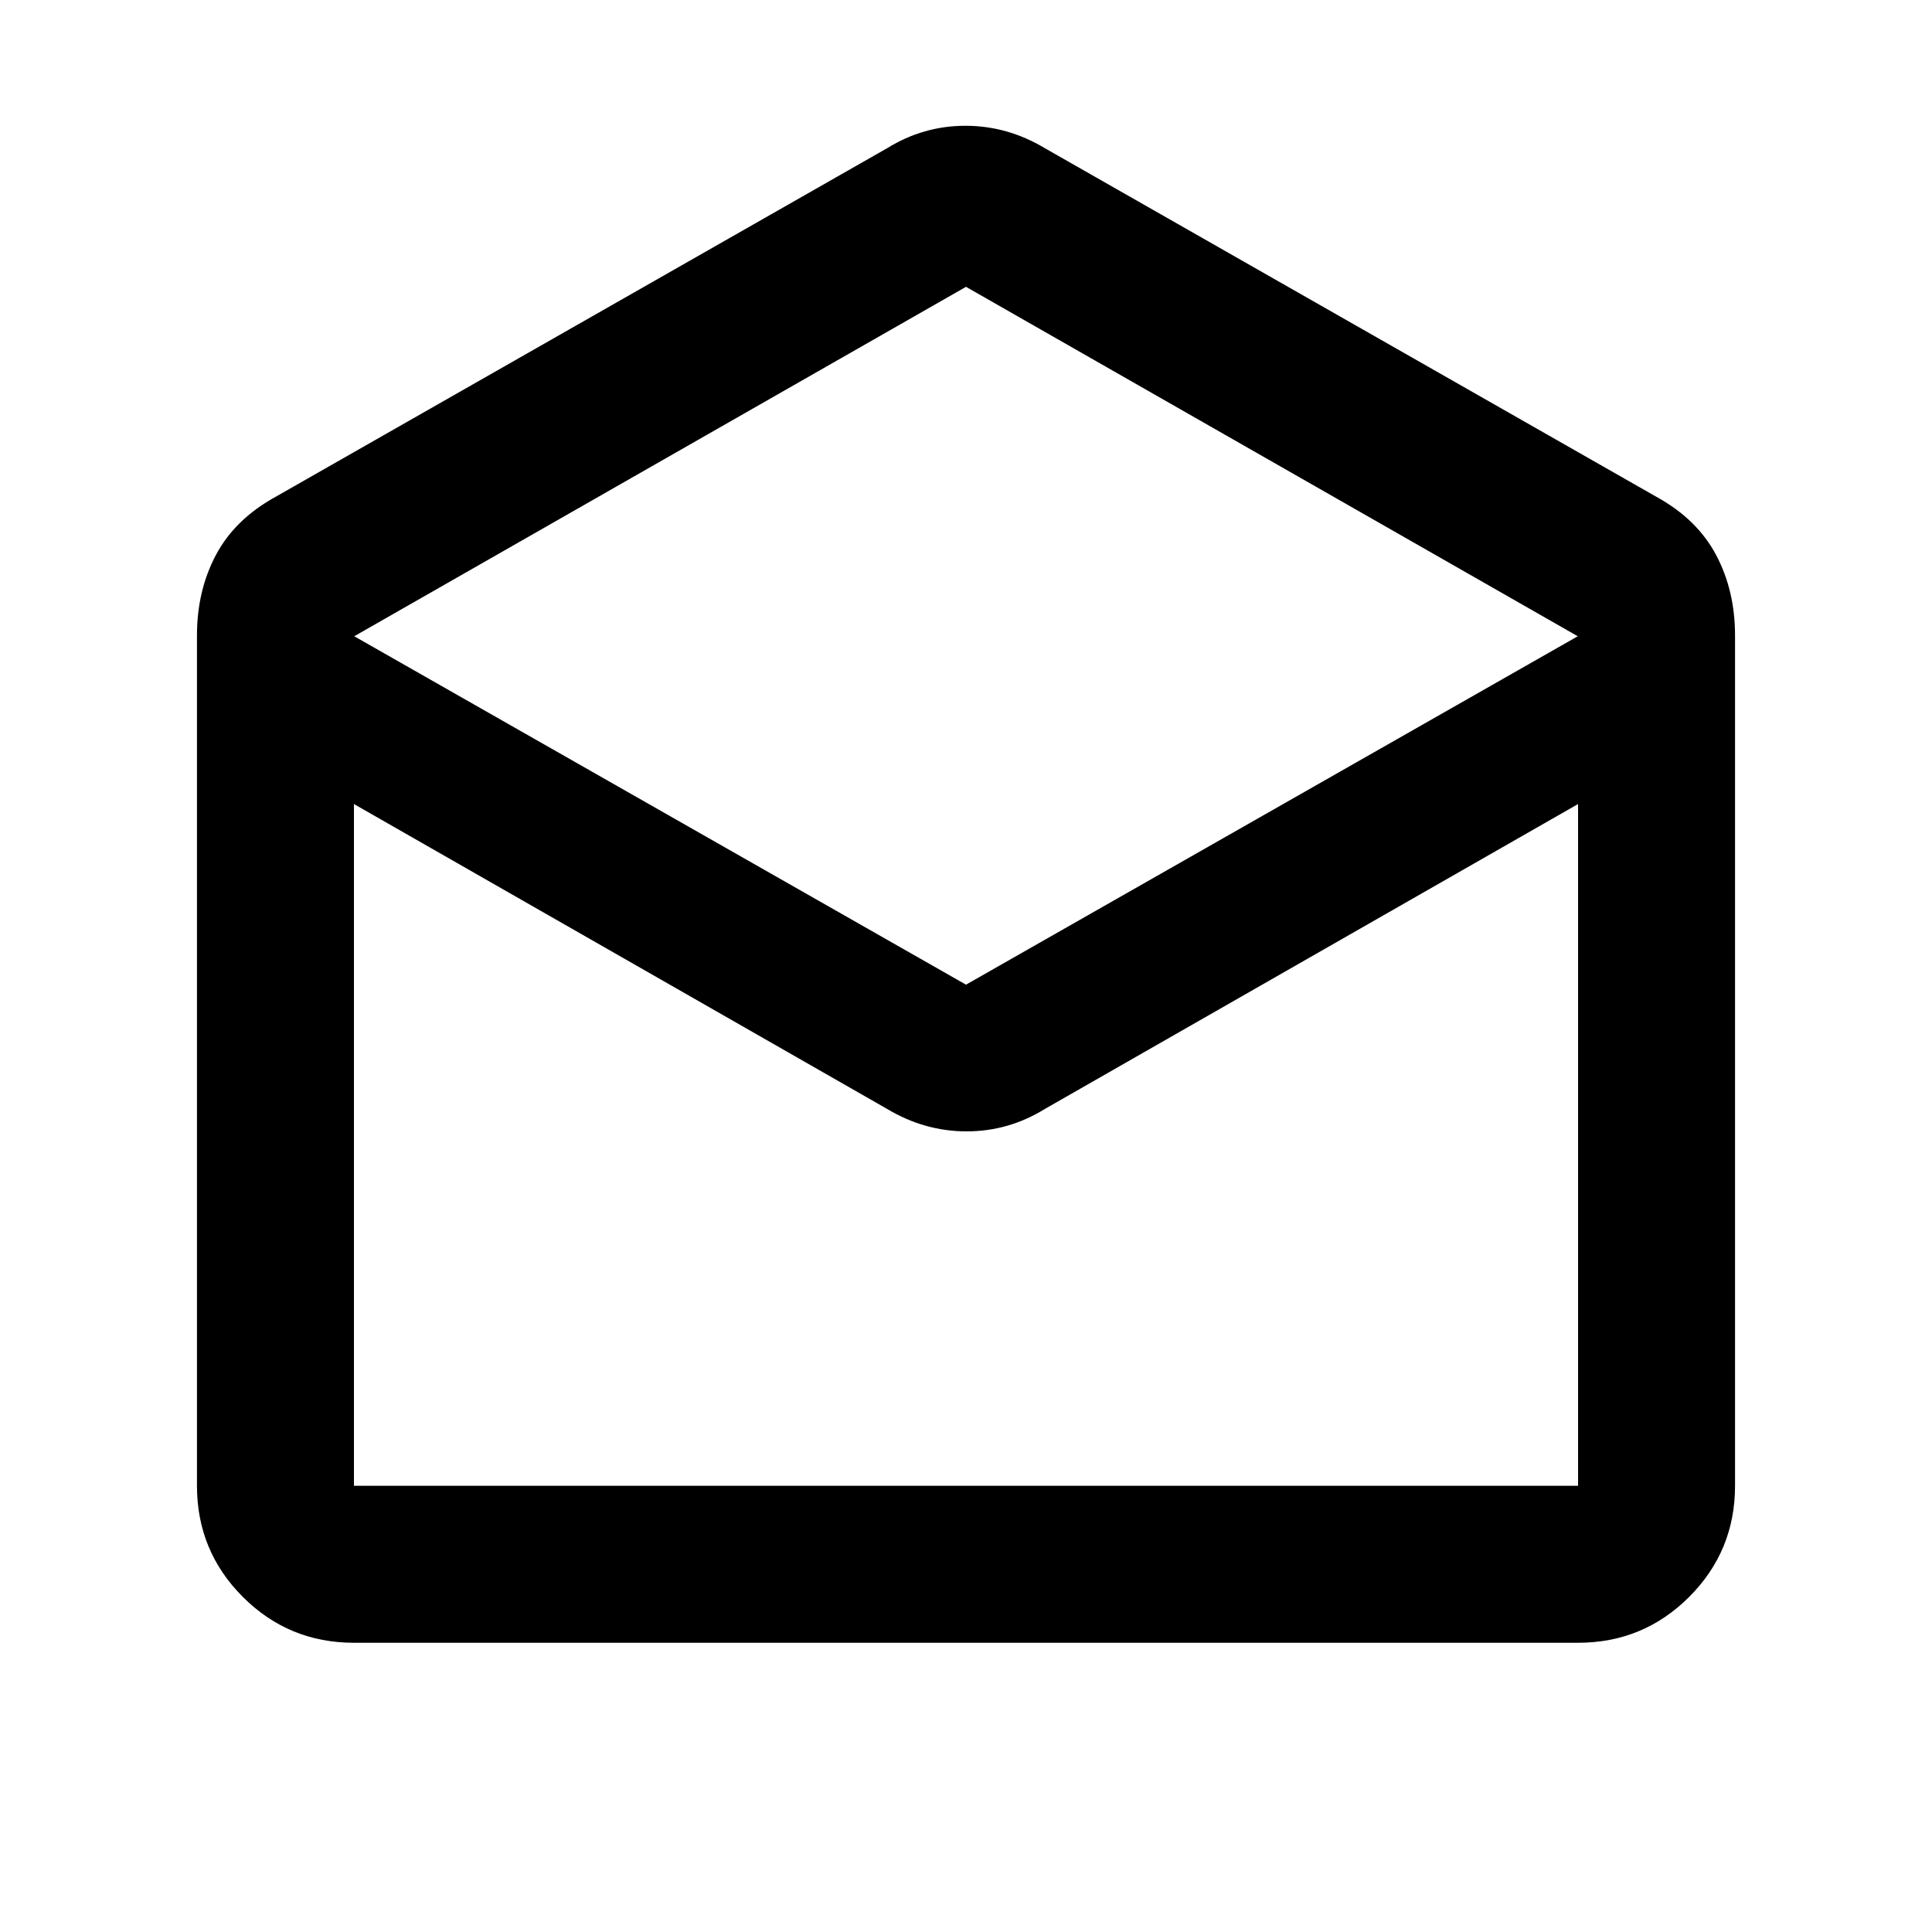 <svg xmlns="http://www.w3.org/2000/svg" height="20" viewBox="0 -960 960 960" width="20"><path d="m519.24-886.33 303.67 173.11q20.33 11.15 29.77 28.92 9.45 17.76 9.45 40.08v422.5q0 32.42-22.79 55.21t-55.21 22.79H175.87q-32.42 0-55.21-22.79t-22.79-55.21v-422.5q0-22.32 9.45-40.08 9.44-17.77 29.77-28.92l303.67-173.11q18.05-11.17 38.95-11.17 20.9 0 39.53 11.17ZM480-470.72l303.98-173.13L480-817.48 176.02-643.85 480-470.72ZM440.76-409 175.87-560.48v338.76h608.26v-338.76L519.24-409q-18.05 11.17-38.95 11.17-20.9 0-39.53-11.17Zm78.48 187.28h264.89-608.26 343.37Z"/></svg>